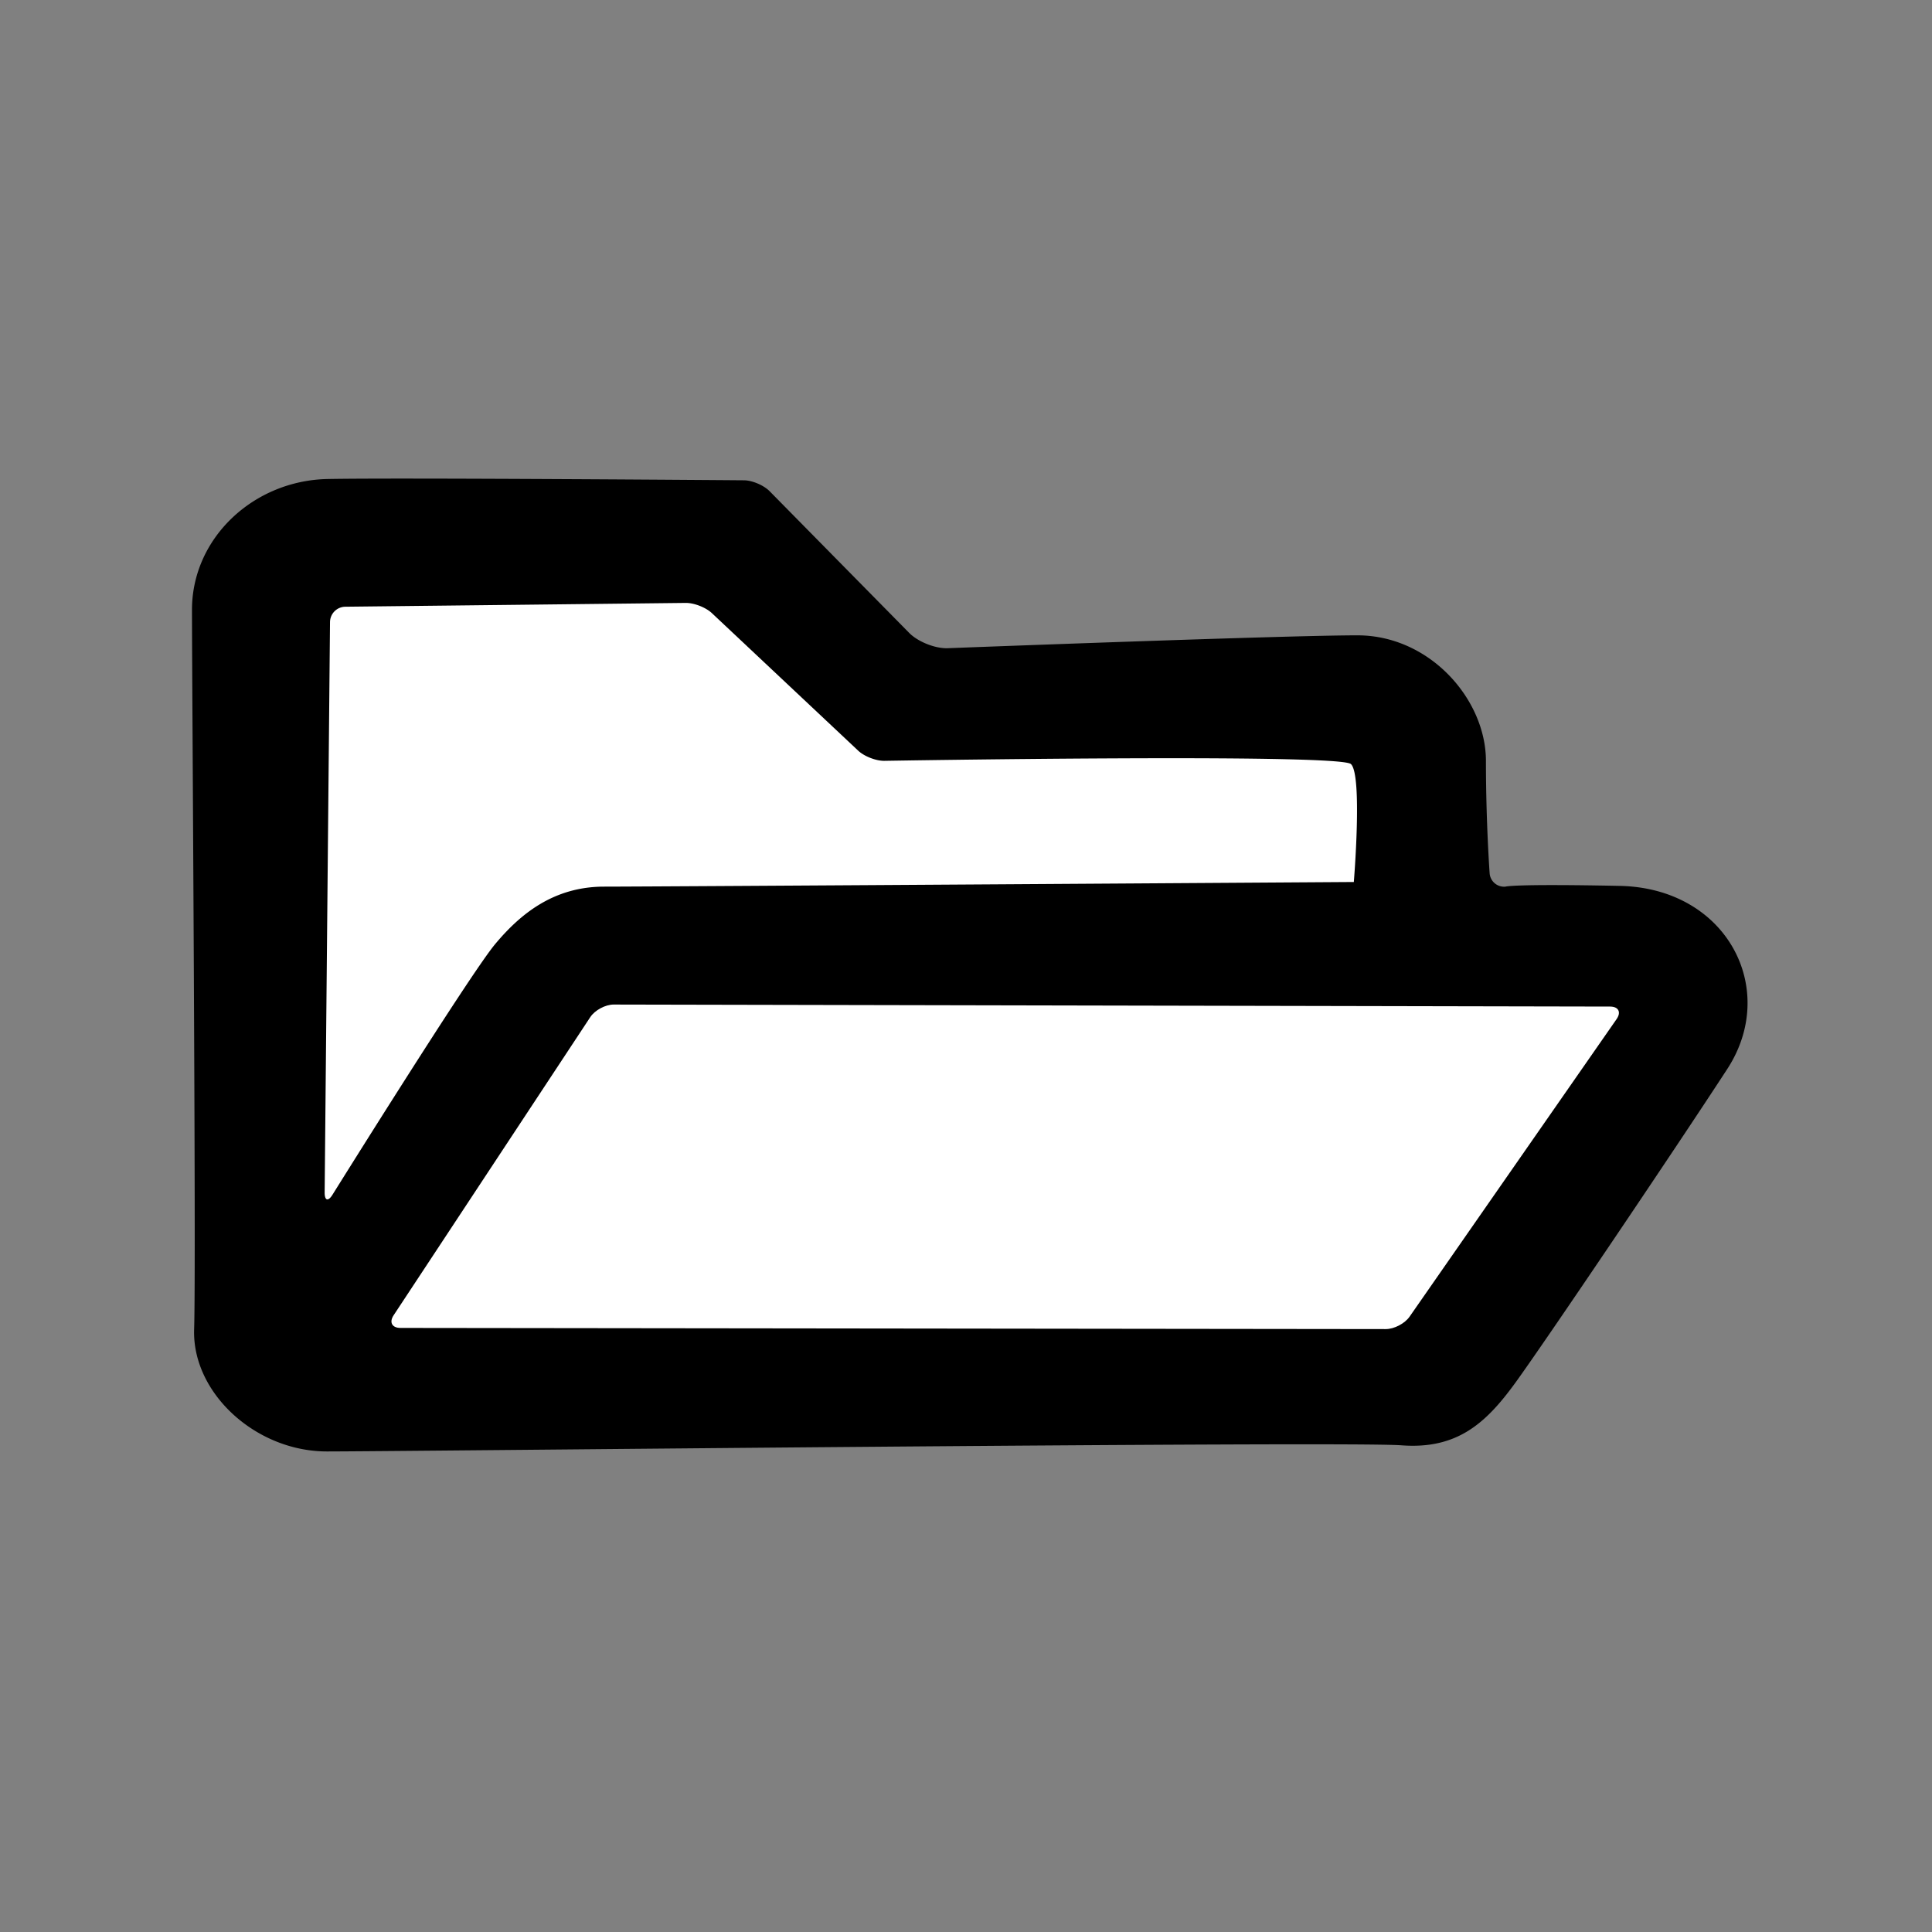 <svg width="256" height="256" xmlns="http://www.w3.org/2000/svg">
    <rect width="100%" height="100%" fill="#808080" stroke="none"/>
    <g fill="none" fill-rule="evenodd">
        <path d="M25.723 176.132c-.284 8.428 8.144 16.193 17.608 16.193s134.981-1.372 142.361-.813c7.38.559 11.202-2.93 15.074-8.253 3.872-5.322 21.248-31.072 28.111-41.618 6.863-10.546 0-23.97-14.263-24.257-14.262-.287-15.122.099-15.122.099a1.92 1.92 0 0 1-2.11-1.809s-.488-6.715-.488-14.842-7.407-16.647-17.035-16.647-54.282 1.705-54.282 1.705c-1.655.062-3.943-.847-5.107-2.03l-18.488-18.77c-.78-.79-2.298-1.439-3.401-1.447 0 0-45.312-.36-55.15-.172-9.836.187-17.992 7.822-17.992 17.327 0 9.505.567 86.907.284 95.335z" fill="#000"/>
        <path d="M43.729 82.424a2.054 2.054 0 0 1 2.02-2.03l45.114-.504c1.106-.012 2.658.594 3.466 1.354l19.388 18.225c.809.76 2.37 1.362 3.468 1.345 0 0 60.26-1.011 61.818.429 1.56 1.44.386 15.627.386 15.627s-92.629.614-99.33.614c-6.7 0-11.128 3.628-14.479 7.653-3.35 4.024-21.523 33.172-21.523 33.172-.584.934-1.049.797-1.038-.316l.71-75.569z" fill="#FFF"/>
        <path d="M53.06 175.957c-1.109 0-1.517-.746-.908-1.669l26.066-39.518c.607-.92 2.004-1.665 3.101-1.662l132.038.268c1.106.002 1.486.746.855 1.653l-27.435 39.435c-.633.911-2.042 1.648-3.154 1.647l-130.563-.154z" fill="#FFF"/>
    </g>
</svg>
